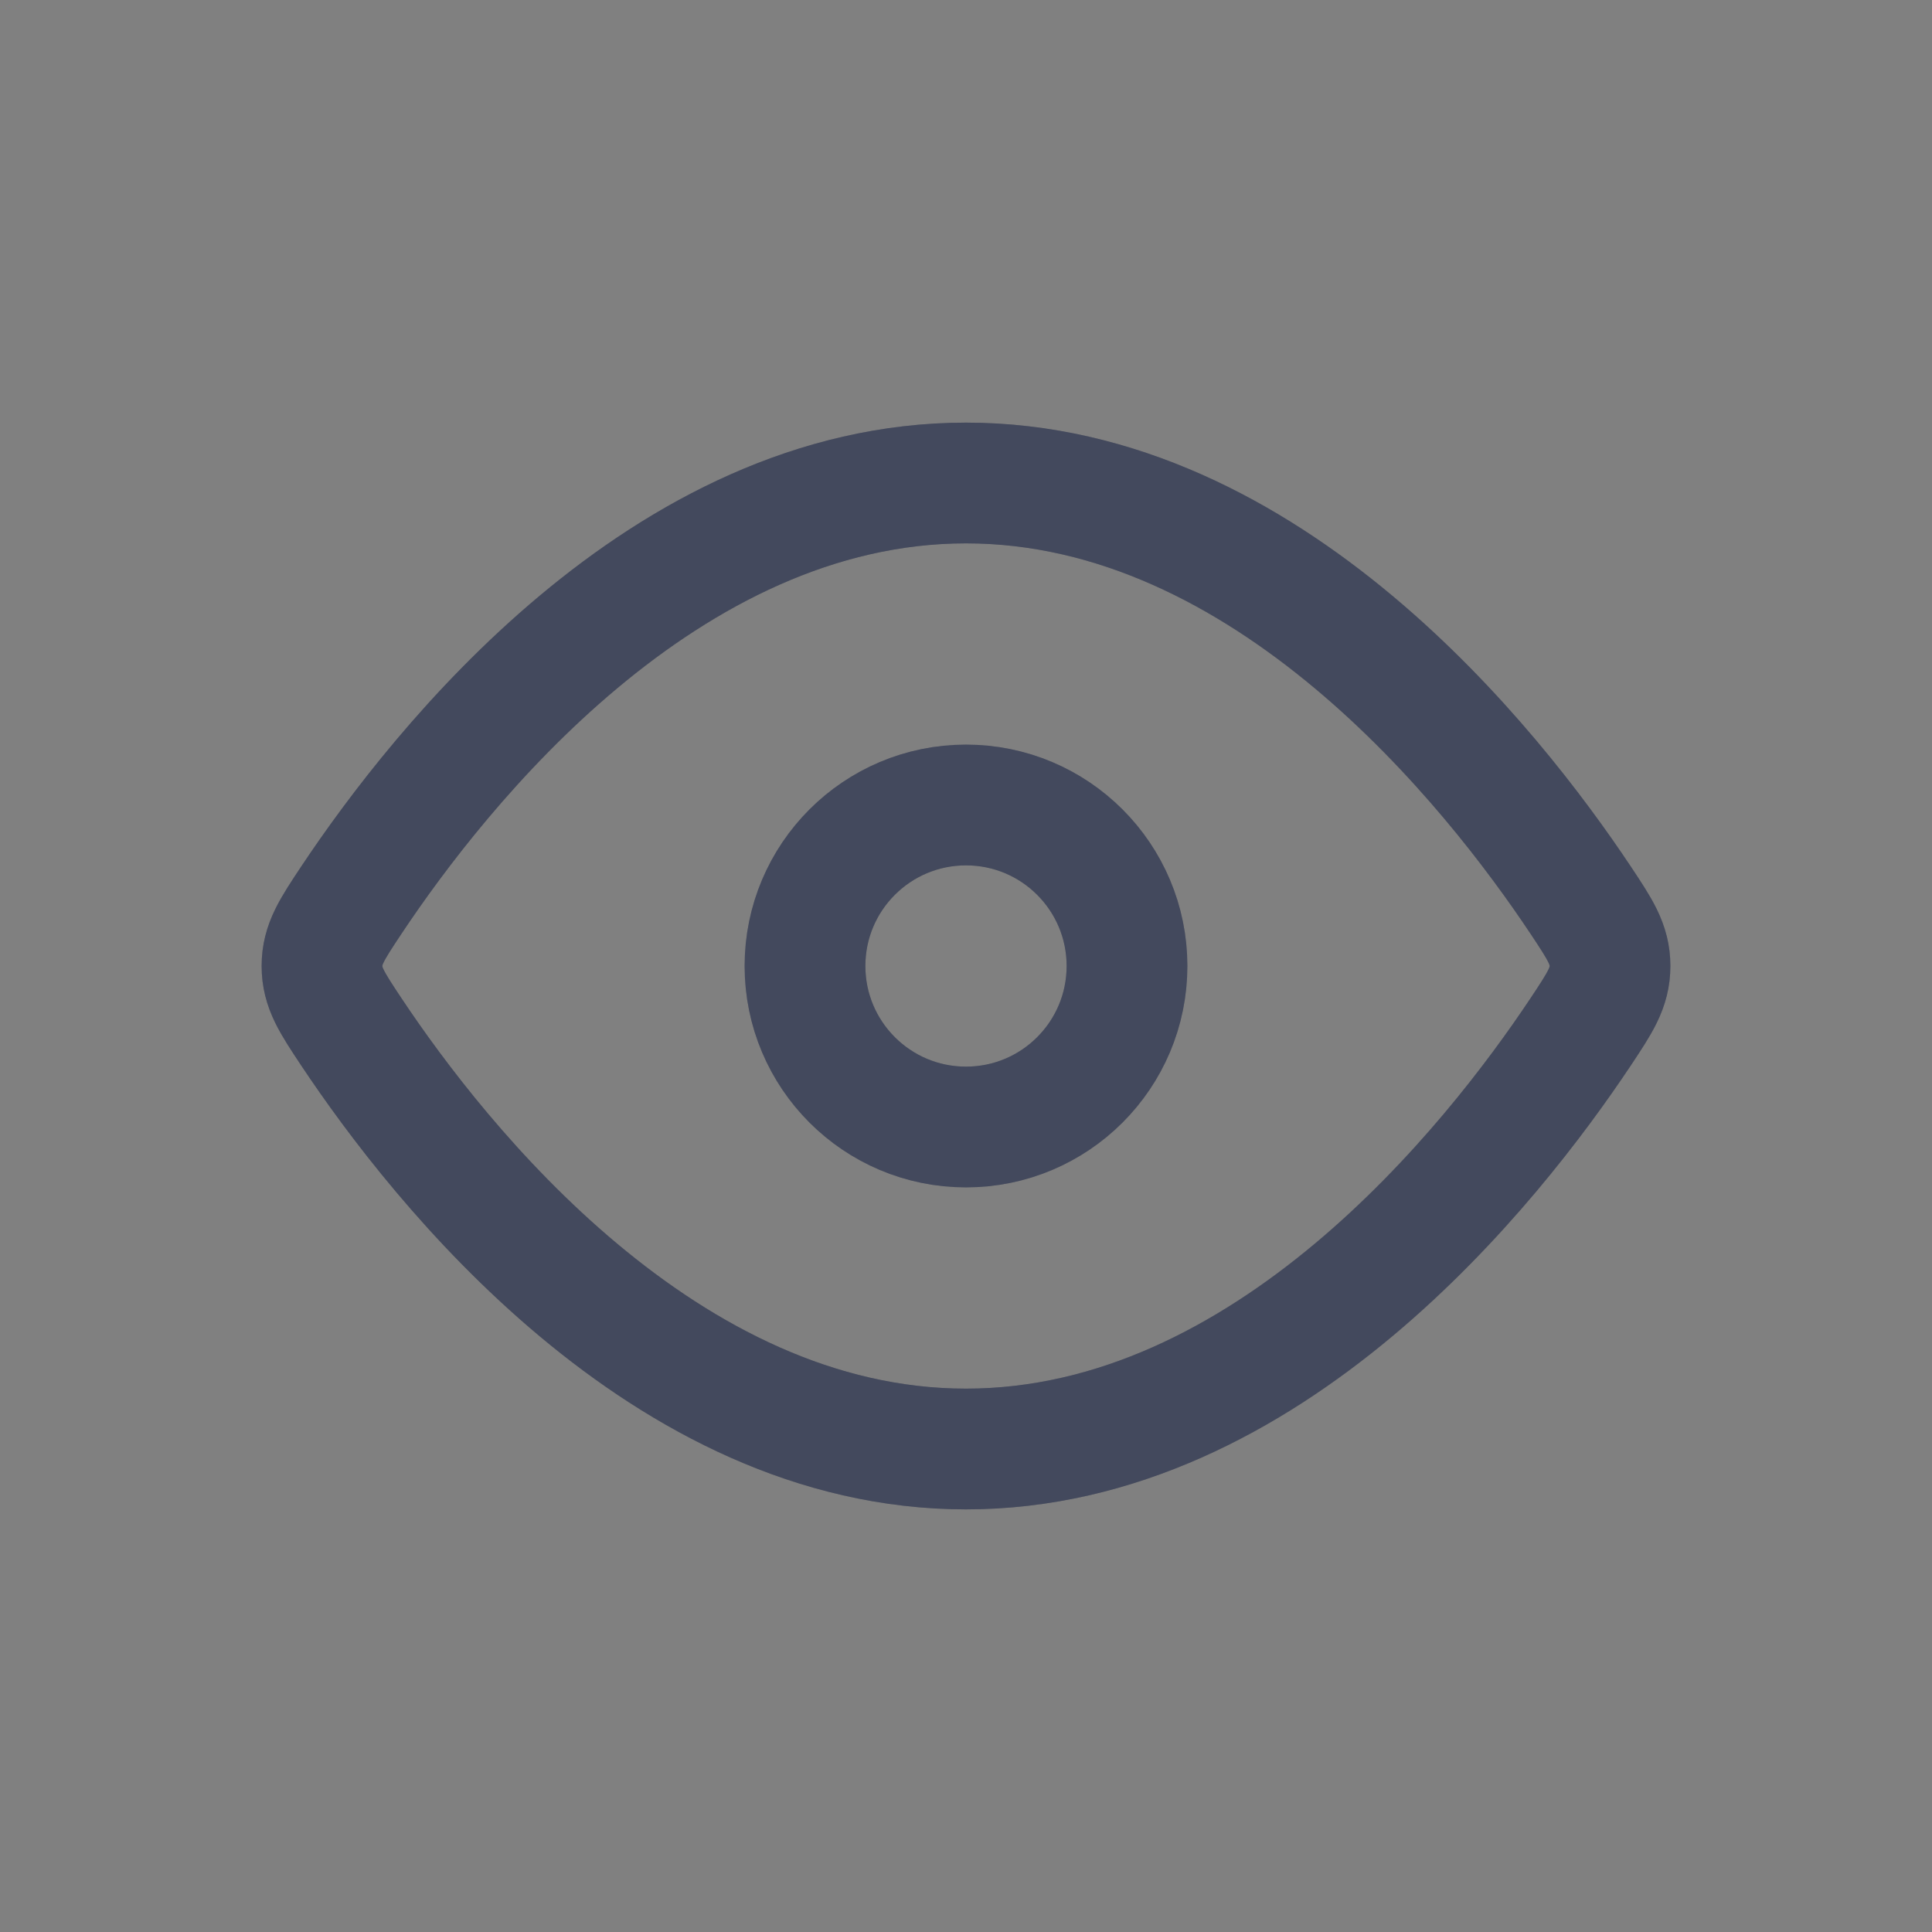<svg width="24" height="24" viewBox="0 0 24 24" fill="none" xmlns="http://www.w3.org/2000/svg">
<rect x="0" y="0" width="24" height="24" fill="#808080" stroke="none"/>
<path d="M19.635 11.181C19.878 11.547 20 11.73 20 12C20 12.27 19.878 12.453 19.635 12.819C18.542 14.46 15.751 18 12 18C8.249 18 5.458 14.46 4.365 12.819C4.122 12.453 4 12.27 4 12C4 11.73 4.122 11.547 4.365 11.181C5.458 9.54 8.249 6 12 6C15.751 6 18.542 9.54 19.635 11.181Z" stroke="#141B34" stroke-width="1.5"/>
<path d="M19.635 11.181C19.878 11.547 20 11.73 20 12C20 12.27 19.878 12.453 19.635 12.819C18.542 14.46 15.751 18 12 18C8.249 18 5.458 14.46 4.365 12.819C4.122 12.453 4 12.27 4 12C4 11.73 4.122 11.547 4.365 11.181C5.458 9.54 8.249 6 12 6C15.751 6 18.542 9.54 19.635 11.181Z" stroke="white" stroke-opacity="0.2" stroke-width="1.5"/>
<path d="M14 12C14 10.895 13.105 10 12 10C10.895 10 10 10.895 10 12C10 13.105 10.895 14 12 14C13.105 14 14 13.105 14 12Z" stroke="#141B34" stroke-width="1.5"/>
<path d="M14 12C14 10.895 13.105 10 12 10C10.895 10 10 10.895 10 12C10 13.105 10.895 14 12 14C13.105 14 14 13.105 14 12Z" stroke="white" stroke-opacity="0.2" stroke-width="1.5"/>
</svg>
